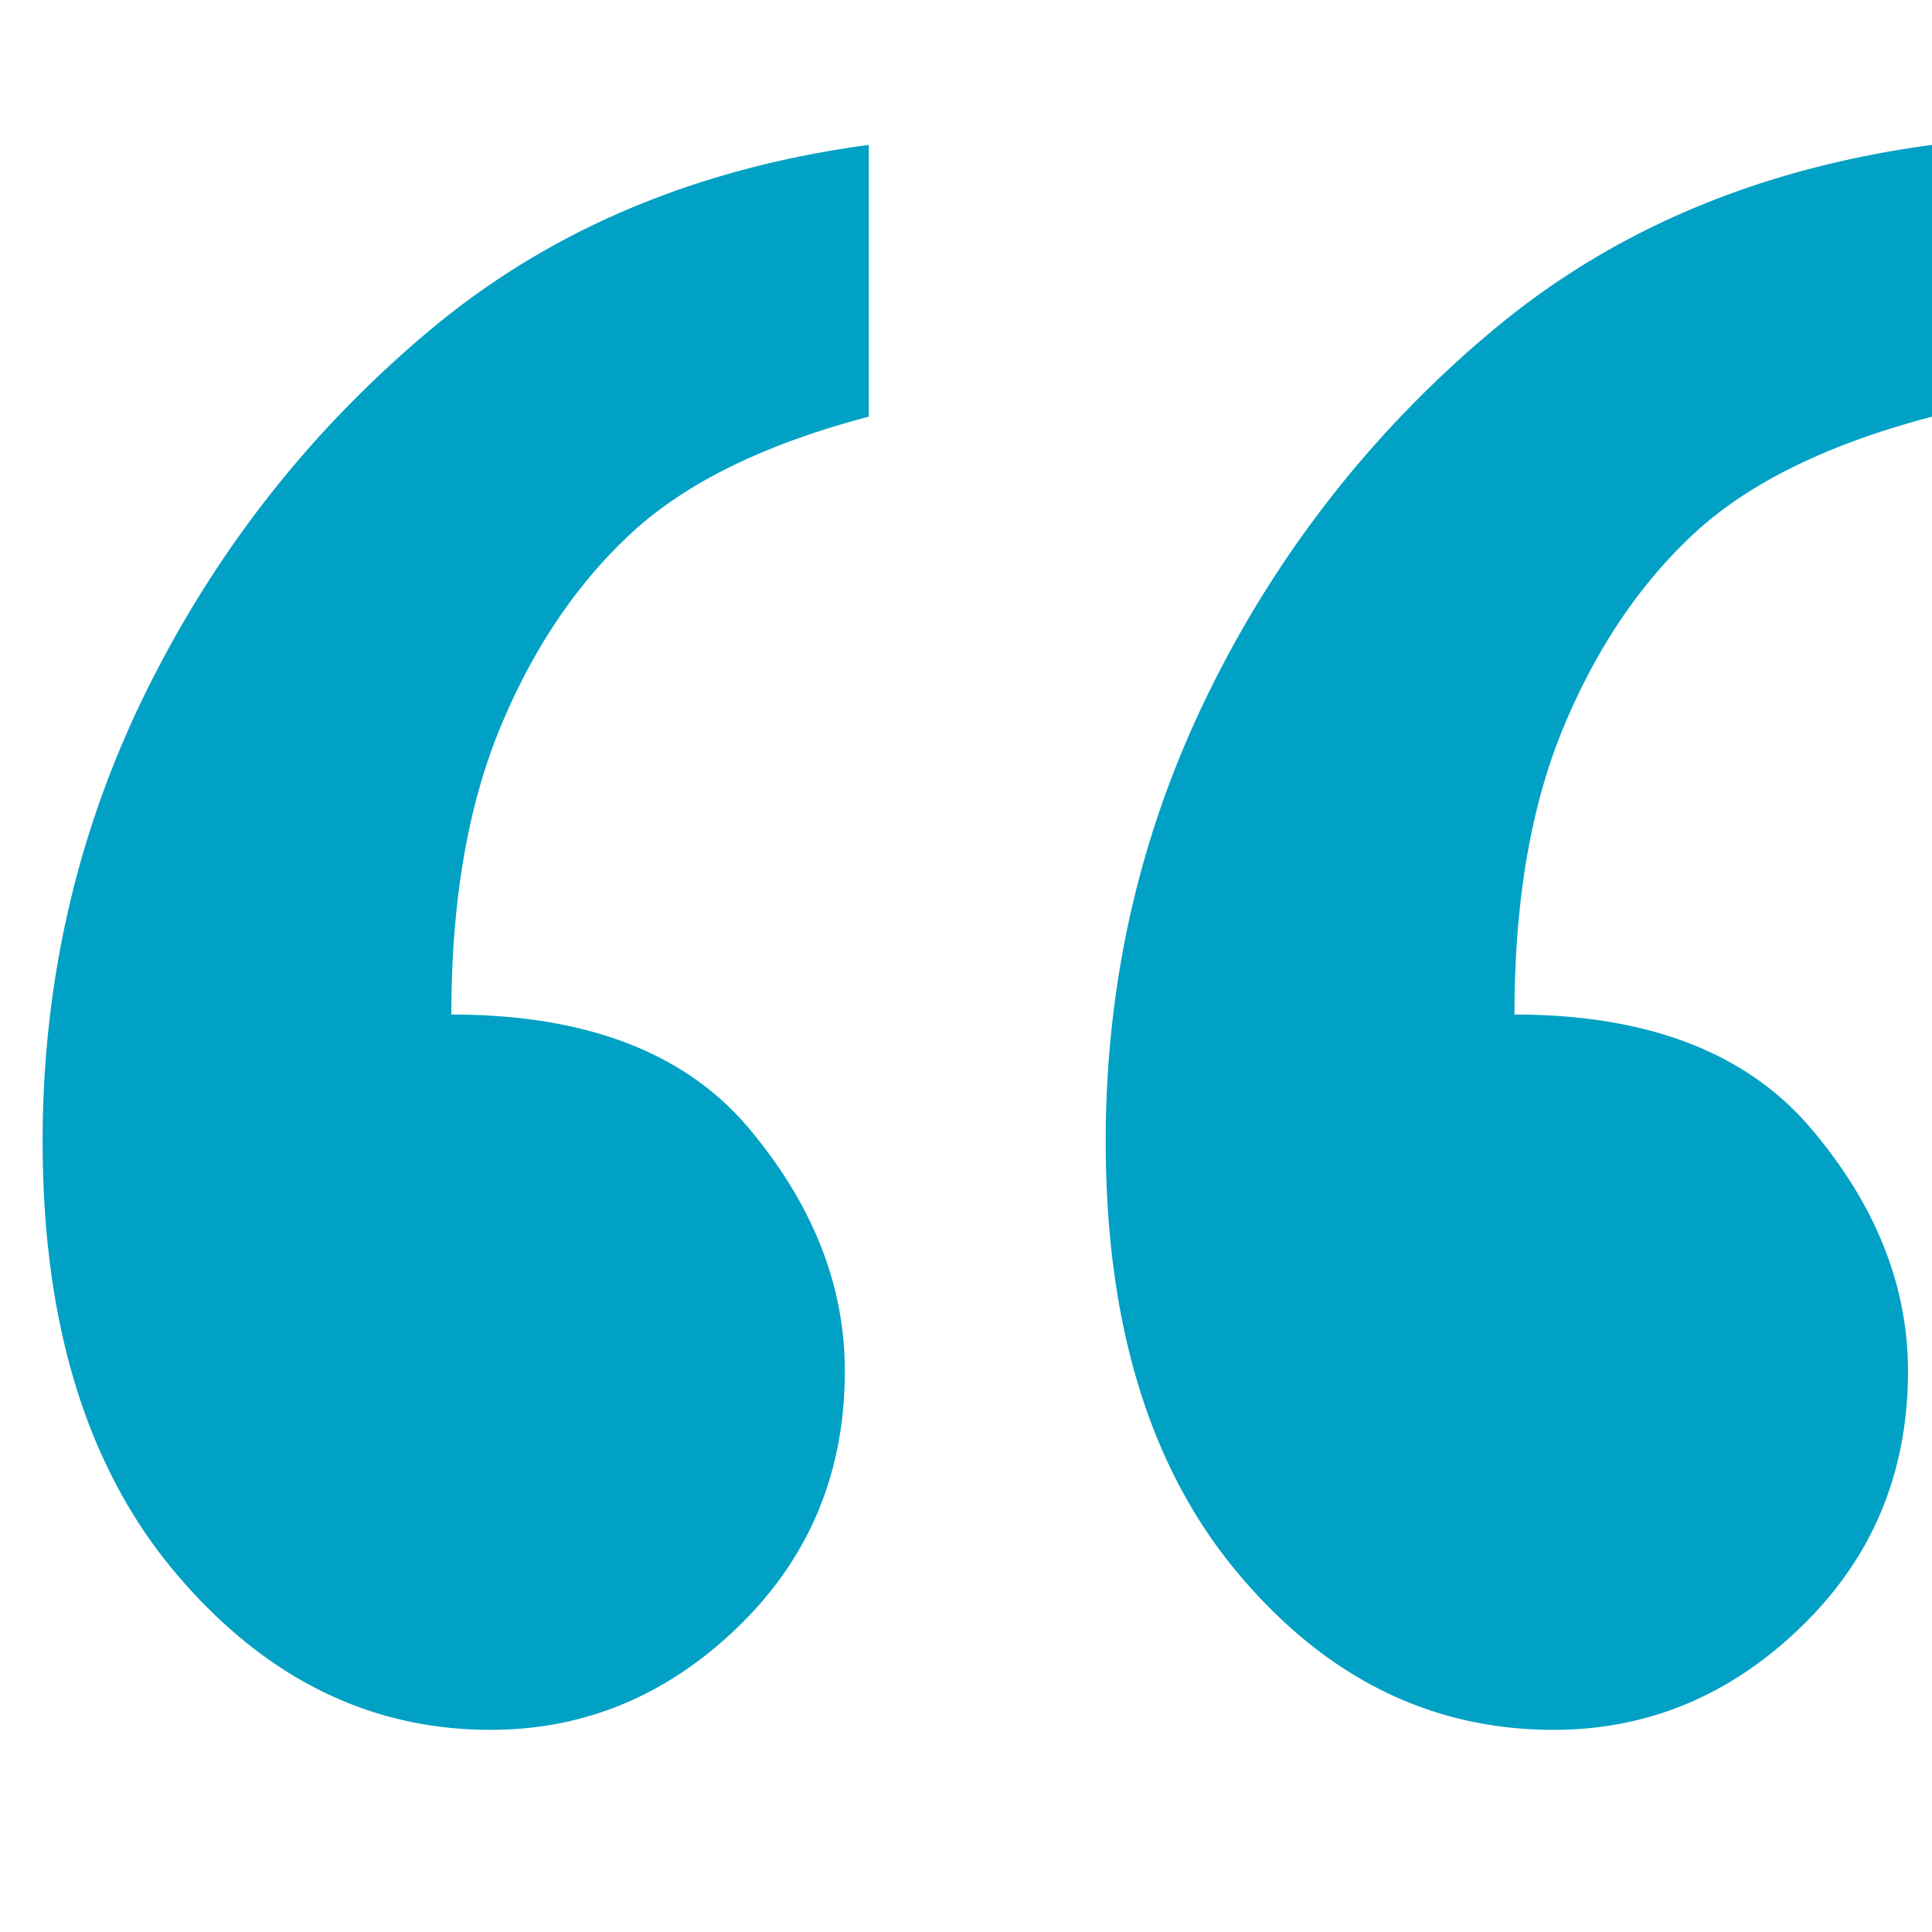 <!DOCTYPE svg PUBLIC "-//W3C//DTD SVG 1.1//EN" "http://www.w3.org/Graphics/SVG/1.1/DTD/svg11.dtd"><svg xmlns="http://www.w3.org/2000/svg" width="60" height="60" viewBox="-1.324 -4.5 60 60" overflow="visible"><path fill="#00A1C4" d="M25.657 0v8.44c-3.242.853-5.705 2.063-7.392 3.633-1.69 1.57-3.04 3.577-4.052 6.02-1.013 2.445-1.52 5.416-1.52 8.914 4.187 0 7.27 1.182 9.25 3.545 1.982 2.364 2.97 4.873 2.97 7.53 0 3.15-1.103 5.796-3.307 7.933-2.206 2.14-4.772 3.207-7.697 3.207-3.783 0-7.047-1.63-9.793-4.888C1.372 41.077 0 36.614 0 30.95c0-4.99 1.08-9.666 3.24-14.025 2.163-4.36 5.1-8.09 8.812-11.192C15.767 2.63 20.302.72 25.657 0zm33.02 0v8.44c-3.242.853-5.707 2.063-7.395 3.633-1.688 1.57-3.038 3.577-4.053 6.02-1.015 2.445-1.52 5.416-1.52 8.914 4.14 0 7.213 1.182 9.215 3.545 2.004 2.364 3.006 4.873 3.006 7.53 0 3.15-1.103 5.796-3.31 7.933-2.204 2.14-4.77 3.207-7.696 3.207-3.825 0-7.1-1.63-9.822-4.888-2.726-3.258-4.087-7.72-4.087-13.385 0-4.993 1.08-9.668 3.242-14.027A34.194 34.194 0 0 1 45.07 5.73C48.782 2.63 53.317.72 58.675 0z"/></svg>